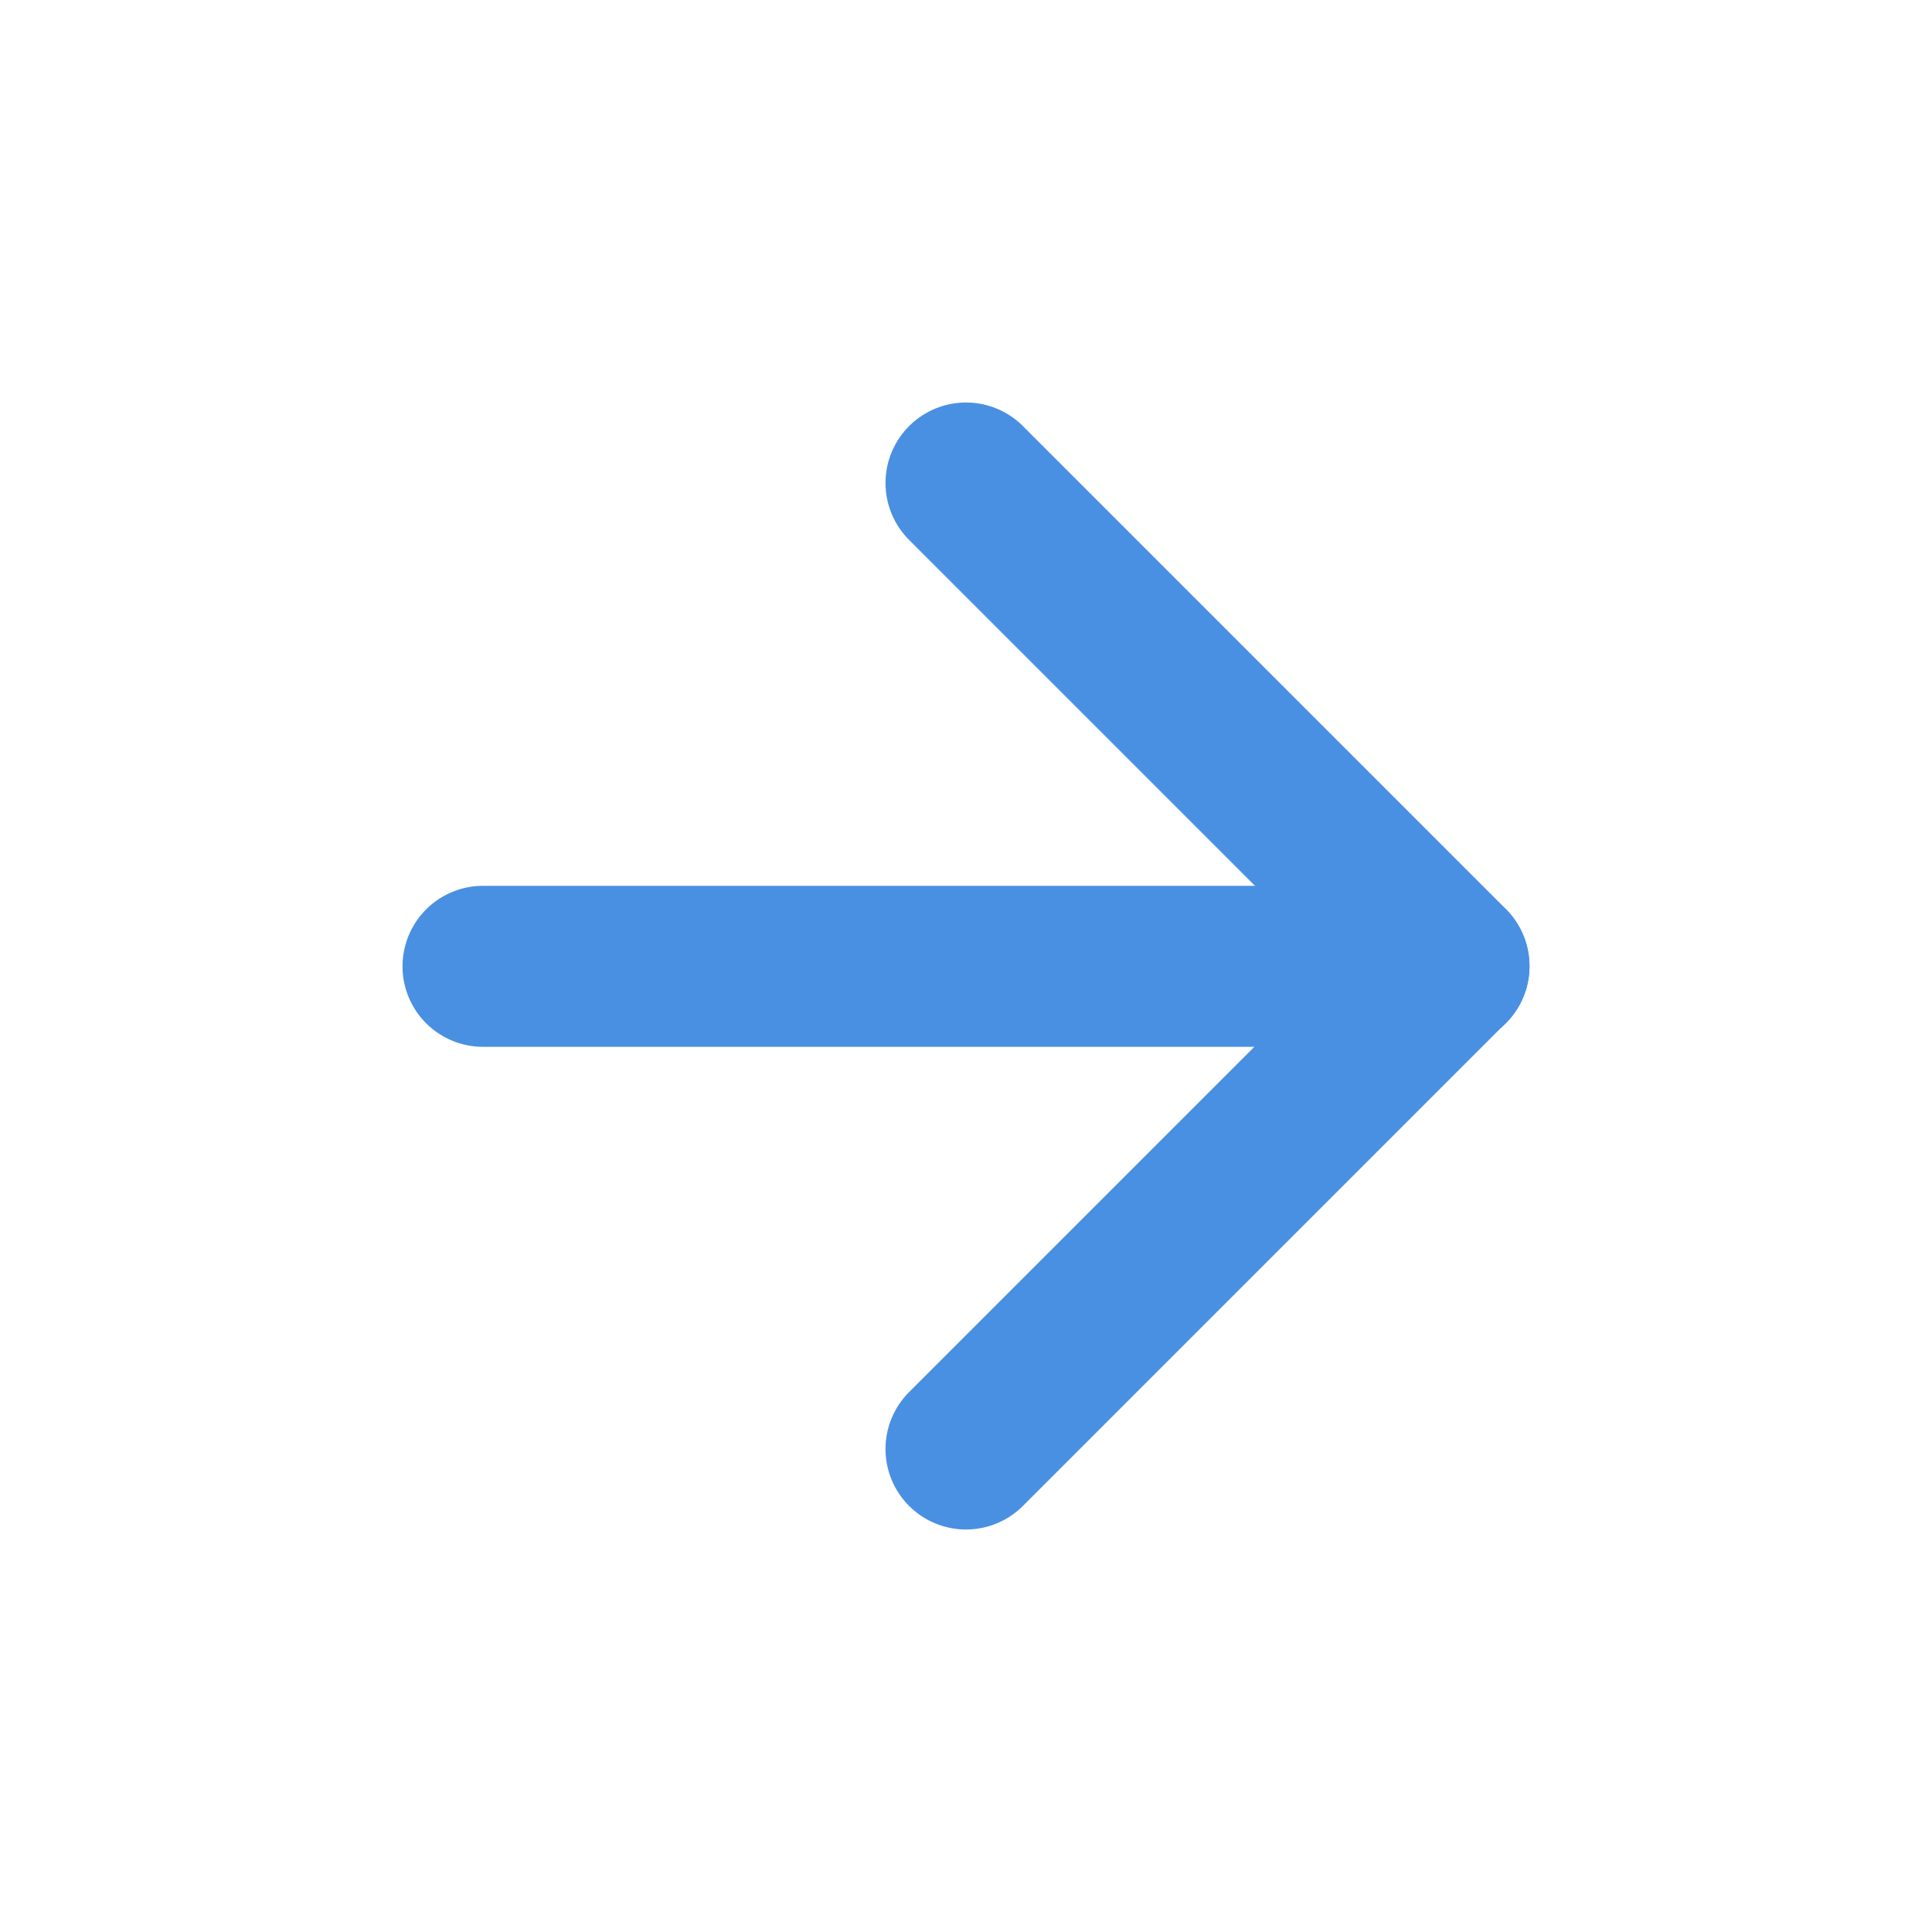 <?xml version="1.0" encoding="UTF-8"?><svg width="21" height="21" viewBox="0 0 48 48" fill="none" xmlns="http://www.w3.org/2000/svg"><path d="M36 24.008H12" stroke="#4a90e2" stroke-width="4" stroke-linecap="round" stroke-linejoin="round"/><path d="M24 12L36 24L24 36" stroke="#4a90e2" stroke-width="4" stroke-linecap="round" stroke-linejoin="round"/></svg>